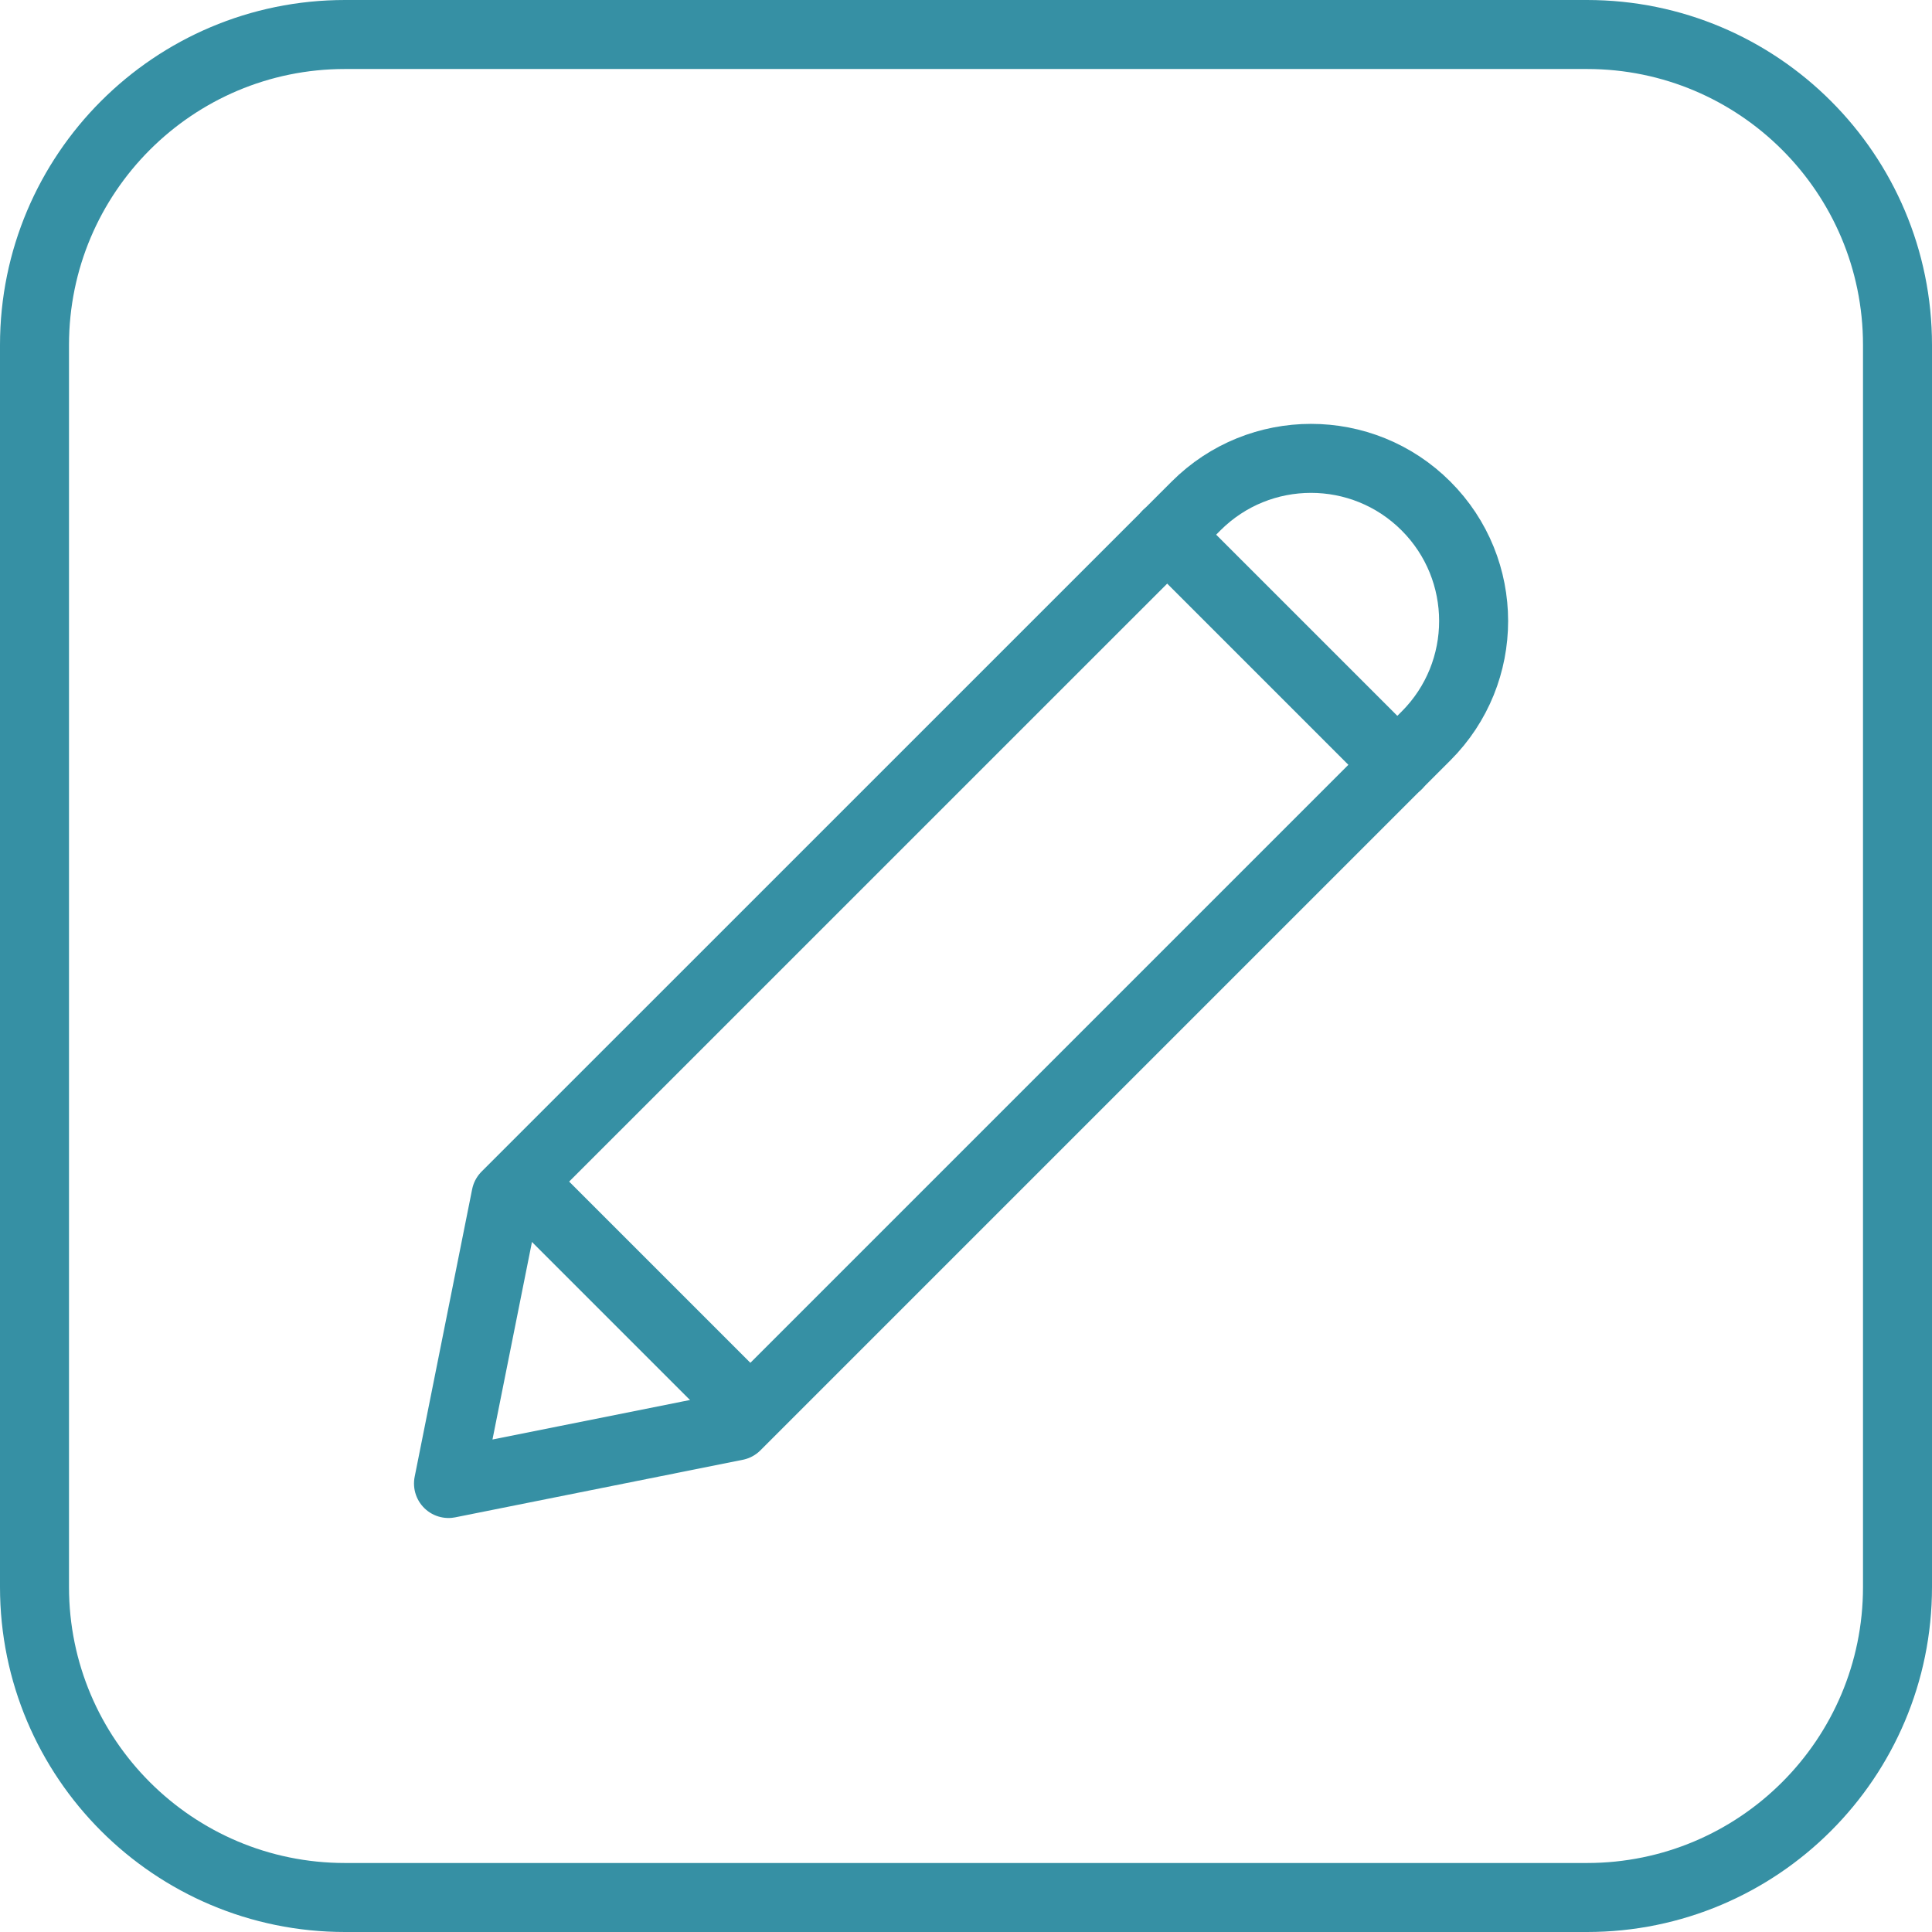<svg width="28" height="28" viewBox="0 0 28 28" fill="none" xmlns="http://www.w3.org/2000/svg">
<g clip-path="url(#clip0_1197_44387)">
<mask id="mask0_1197_44387" style="mask-type:luminance" maskUnits="userSpaceOnUse" x="4" y="4" width="20" height="20">
<path d="M4.5 23.5V4.5H23.5V23.5H4.5Z" fill="white" stroke="white"/>
</mask>
<g mask="url(#mask0_1197_44387)">
<path d="M16.917 7.75L20.25 11.083" stroke="#3690A4" stroke-linecap="round" stroke-linejoin="round"/>
<path d="M7.333 17.333L17.334 7.333C18.254 6.413 19.746 6.413 20.666 7.333V7.333C21.587 8.253 21.587 9.746 20.667 10.666L10.667 20.666L6.5 21.5L7.333 17.333Z" stroke="#3690A4" stroke-linecap="round" stroke-linejoin="round"/>
<path d="M16.917 7.75L20.25 11.083" stroke="#3690A4" stroke-linecap="round" stroke-linejoin="round"/>
<path d="M7.75 17.333L10.667 20.25" stroke="#3690A4" stroke-linecap="round" stroke-linejoin="round"/>
</g>
</g>
<path d="M0.5 5C0.5 2.515 2.515 0.5 5 0.5H23C25.485 0.5 27.5 2.515 27.5 5V23C27.5 25.485 25.485 27.5 23 27.5H5C2.515 27.5 0.5 25.485 0.5 23V5Z" stroke="#3690A4"/>
<defs>
<clipPath id="clip0_1197_44387">
<rect x="4" y="4" width="20" height="20" fill="white"/>
</clipPath>
</defs>
</svg>
